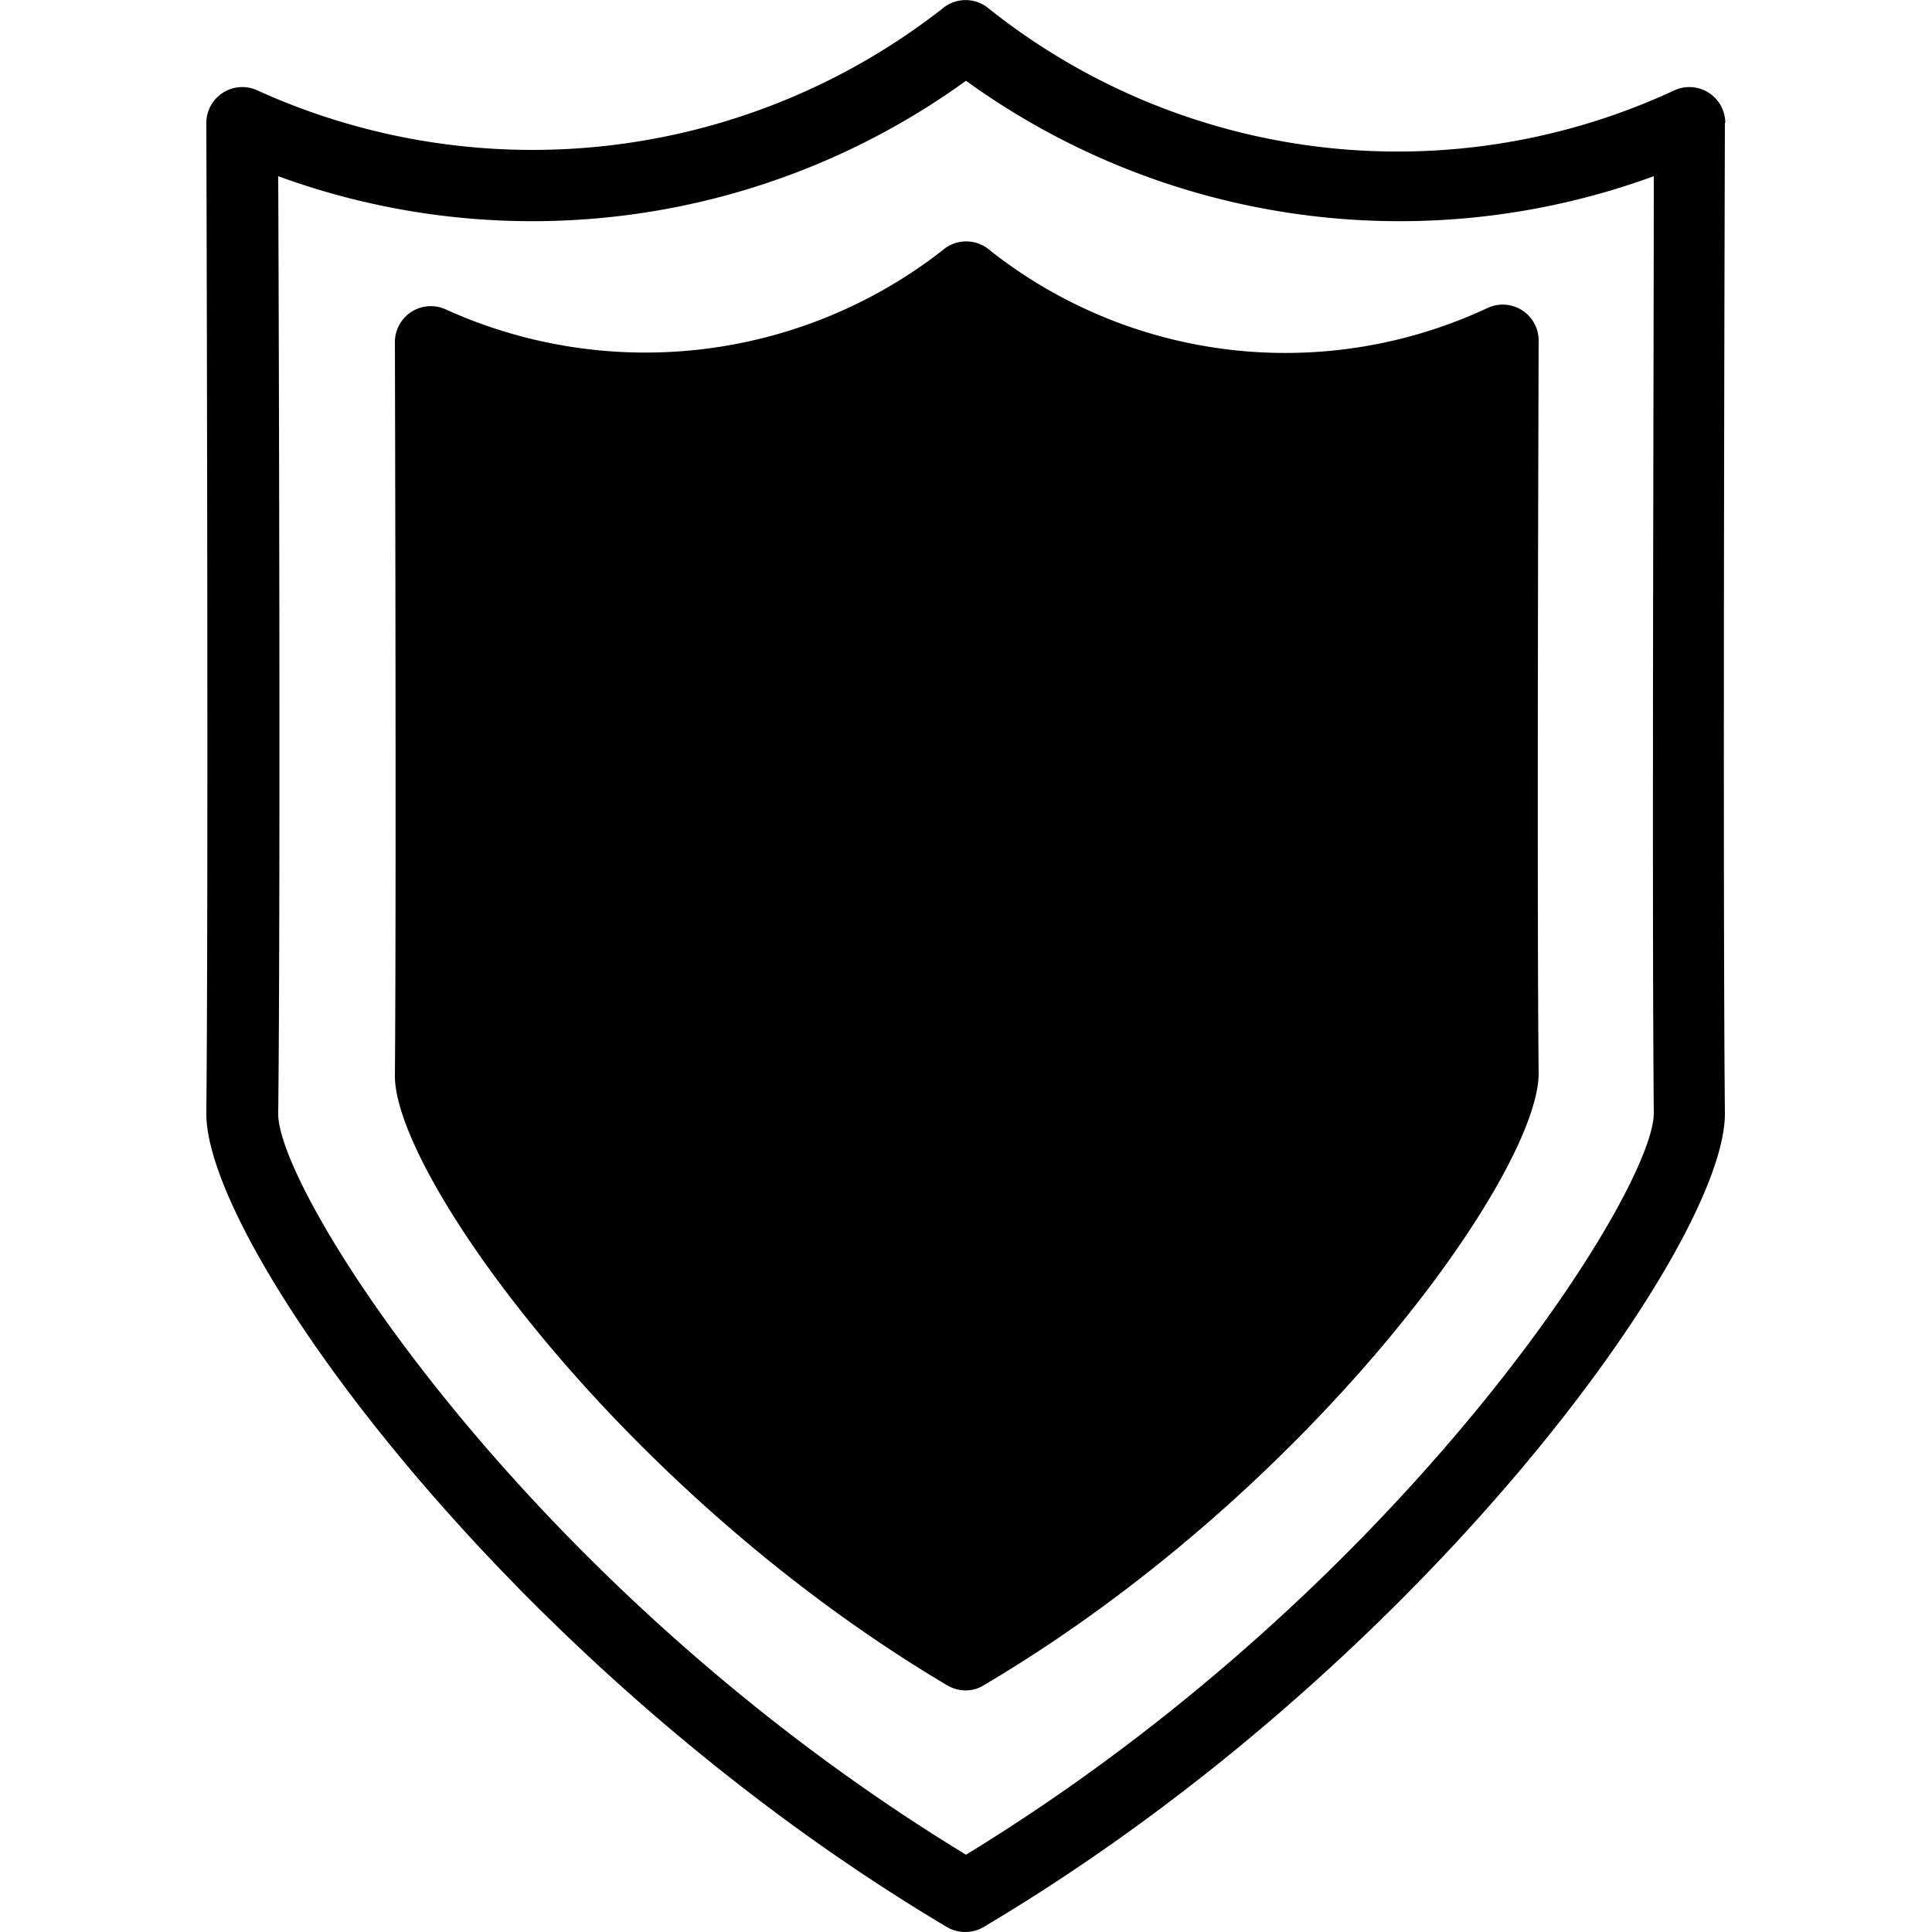 <svg xmlns="http://www.w3.org/2000/svg" viewBox="0 0 50 50">
    <path d="M44.65 3.18a.93.93 0 0 0-1.3-.85A16.98 16.98 0 0 1 25.6.23a.93.93 0 0 0-1.22 0 17.22 17.22 0 0 1-17.74 2.1.93.93 0 0 0-1.3.85c0 .2.06 19.3 0 25.62-.04 3.38 7.85 14.35 19.18 21.08.28.16.64.16.92 0 11.35-6.73 19.24-17.7 19.2-21.08-.06-6.33 0-25.42 0-25.62ZM42.8 28.81c0 2.04-6.48 12.27-17.8 19.19C13.65 41.09 7.18 30.86 7.2 28.82c.06-5.35.02-19.73 0-24.26A19.15 19.15 0 0 0 25 2.09a19.15 19.15 0 0 0 17.8 2.47c0 4.52-.05 18.91 0 24.25Z"/>
    <path d="M39.82 8.81a.93.93 0 0 0-1.3-.85 12.34 12.34 0 0 1-12.9-1.48.93.93 0 0 0-1.23 0A12.5 12.5 0 0 1 11.52 8a.93.93 0 0 0-1.3.85c0 .14.04 14.28 0 18.97-.04 2.54 5.85 10.79 14.3 15.8.3.17.65.17.93 0 8.48-5.01 14.37-13.26 14.37-15.84-.05-4.69 0-18.82 0-18.97Z"/>
</svg>

